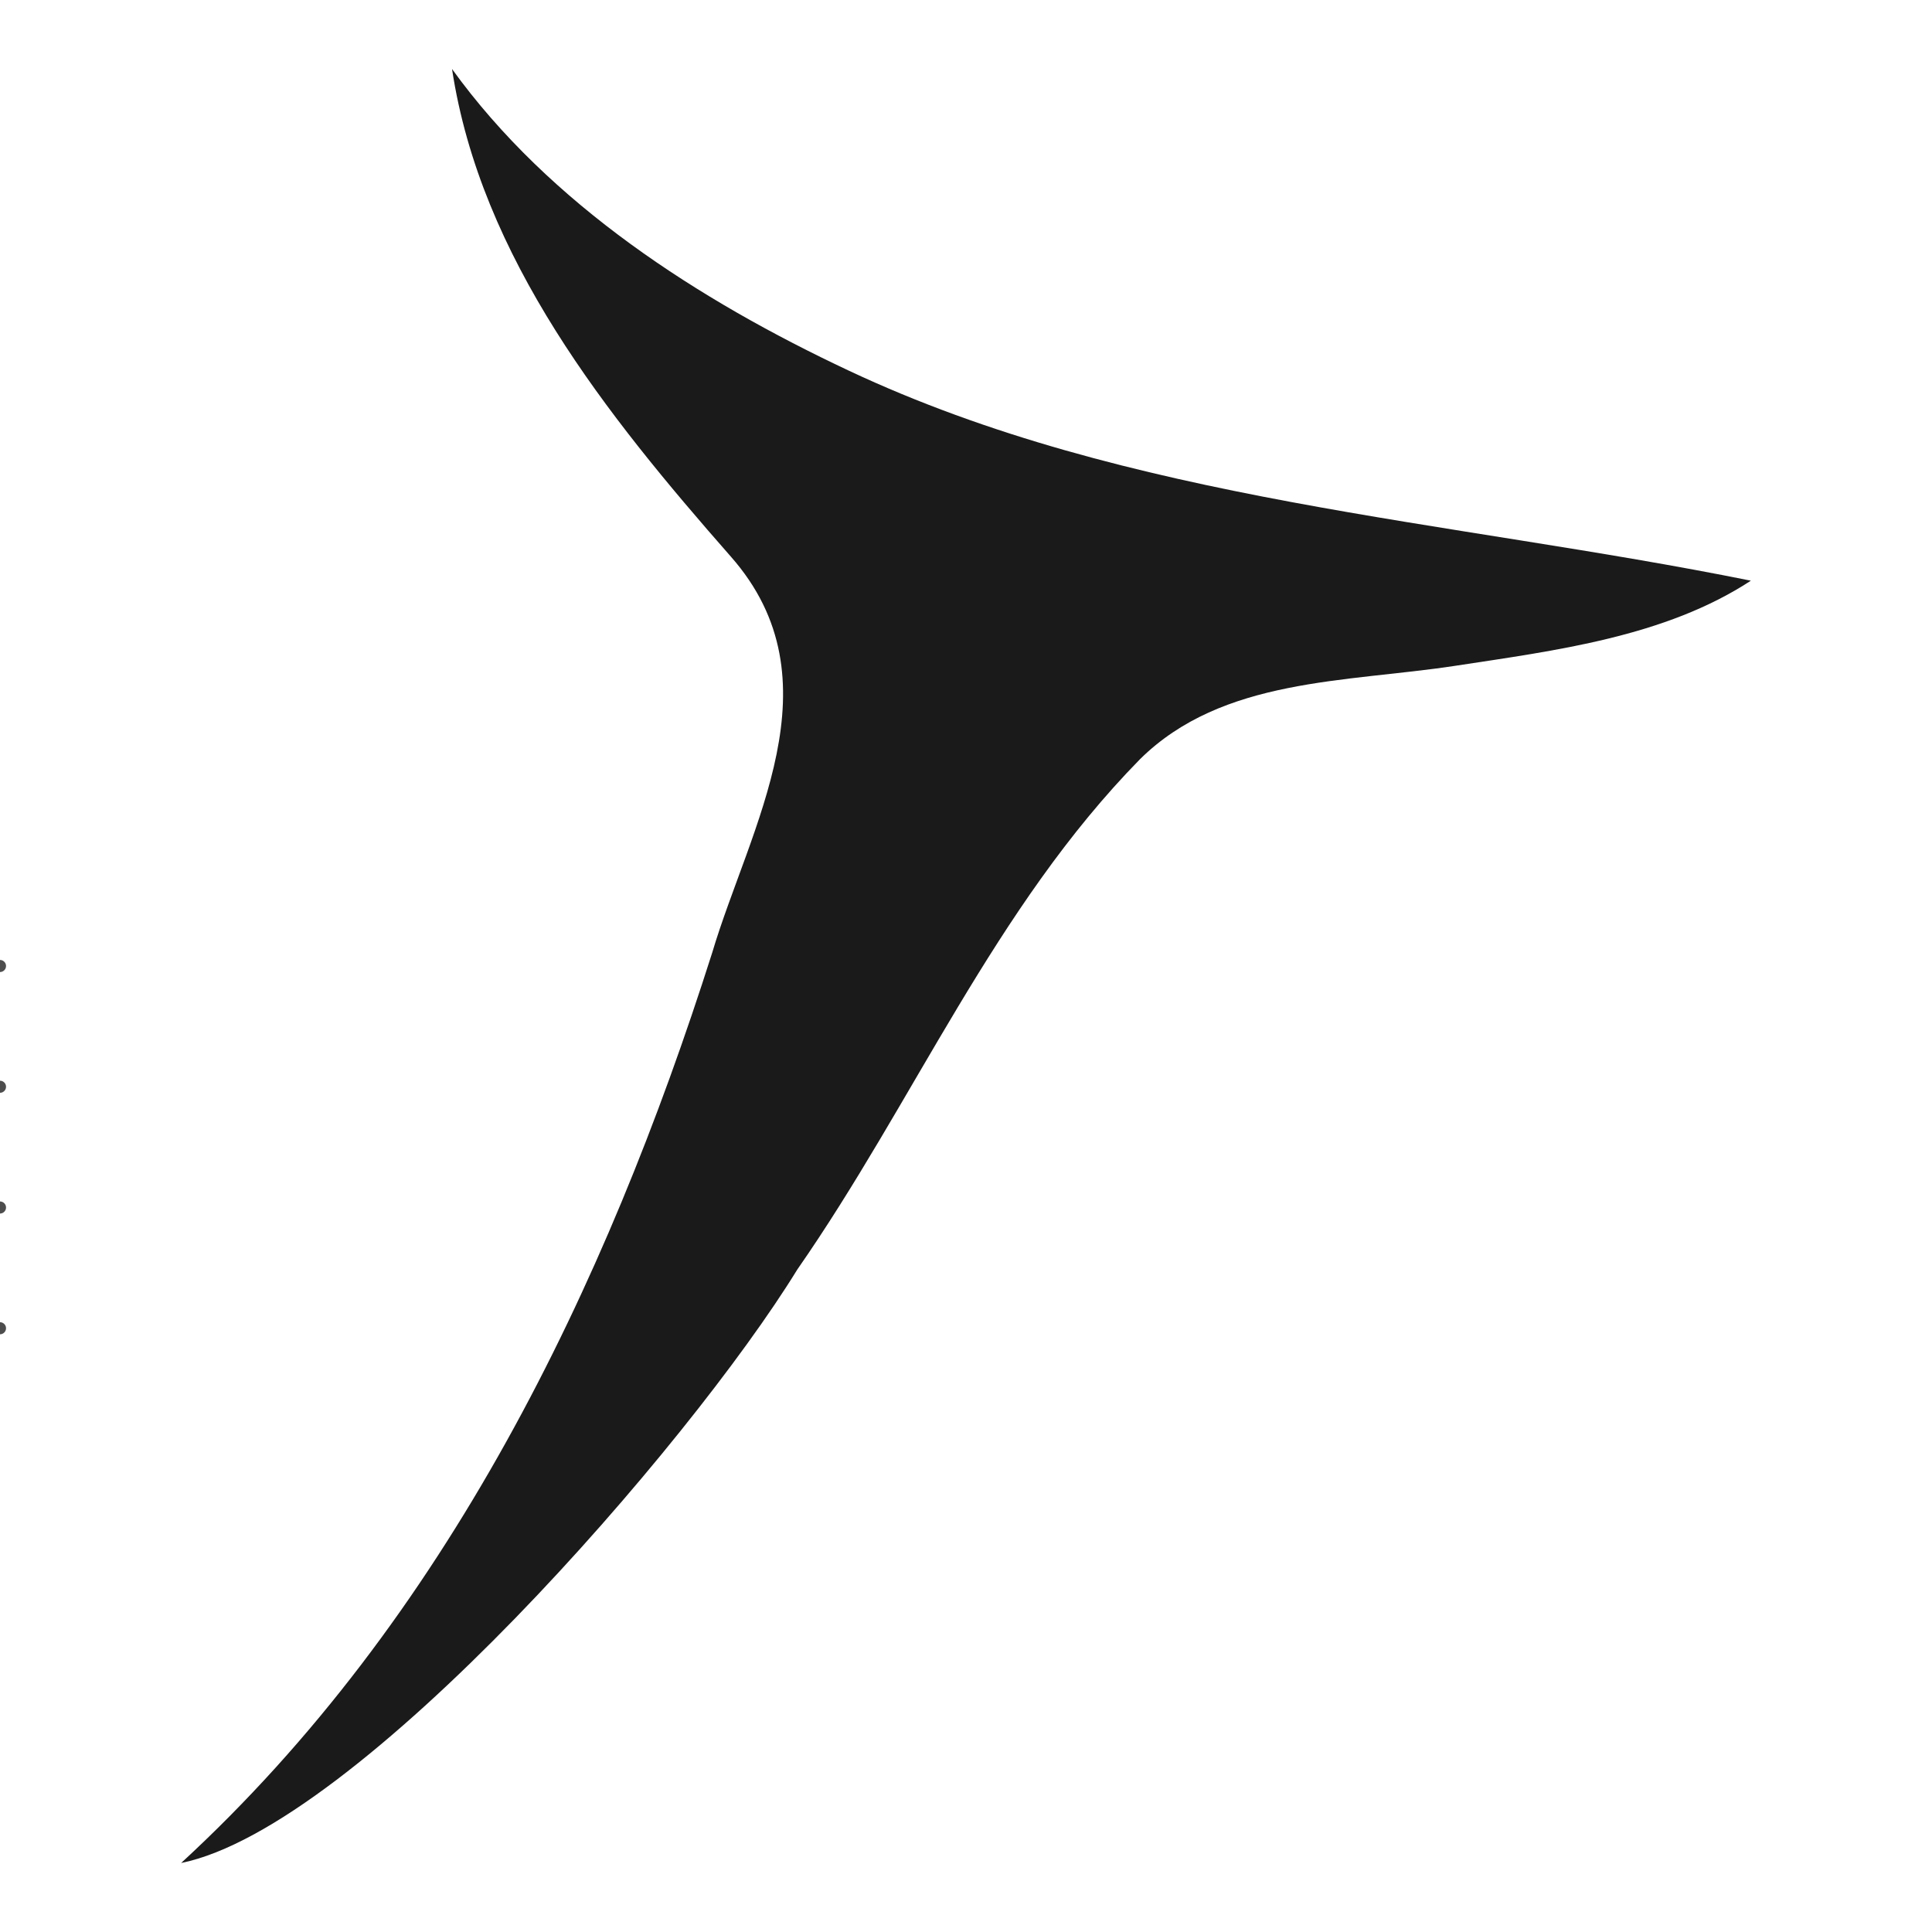 <svg version="1.1" viewBox="0 0 800 800" xmlns="http://www.w3.org/2000/svg">
    
    <!--Second Line-->
    <line y1="450" y2="450" stroke="#4d4d4d" stroke-width="5px" stroke-linecap="round">
        <animate attributeName="x1" values="500;400;300;200;200" begin="0.5s" dur="2s" repeatCount="indefinite"/>
        <animate attributeName="x2" values="500;500;400;300;200" begin="0.5s" dur="2s" repeatCount="indefinite"/>
    </line>

    <!--Fourth Line-->
    <line y1="550" y2="550" stroke="#4d4d4d" stroke-width="5px" stroke-linecap="round">
        <animate attributeName="x1" values="500;400;300;200;200" begin="1.5s" dur="2s" repeatCount="indefinite"/>
        <animate attributeName="x2" values="500;500;400;300;200" begin="1.5s" dur="2s" repeatCount="indefinite"/>
    </line>


    <path fill="#1a1a1a" d="M 725,240.45 C 599.726,215.151 467.21,207.873 351.53,153.505 289.249,124.235 227.637,84.638 187.173,28.571 c 11.88,78.244 64,143.329 115.439,201.885 45.327,51.426 7.806,111.912 -7.73,164.113 C 250.863,532.993 184.903,670.267 75,771.429 148.024,756.608 285.605,598.124 330.123,525.721 378.58,456.1 411.75,375.818 472.056,314.363 506.22,280.598 557.247,282.611 602.586,275.695 644.052,269.369 689.432,263.717 725,240.45 Z"/>
    
    <!--First Line-->
    <line y1="400" y2="400" stroke="#4d4d4d" stroke-width="5px" stroke-linecap="round">
        <animate attributeName="x1" values="200;200;300;400;500" dur="2s" repeatCount="indefinite"/>
        <animate attributeName="x2" values="200;300;400;500;500" dur="2s" repeatCount="indefinite"/>
    </line>
    
    <!--Third Line-->
    <line y1="500" y2="500" stroke="#4d4d4d" stroke-width="5px" stroke-linecap="round">
        <animate attributeName="x1" values="200;200;300;400;500" begin="1s" dur="2s" repeatCount="indefinite"/>
        <animate attributeName="x2" values="200;300;400;500;500" begin="1s" dur="2s" repeatCount="indefinite"/>
    </line>
</svg>
